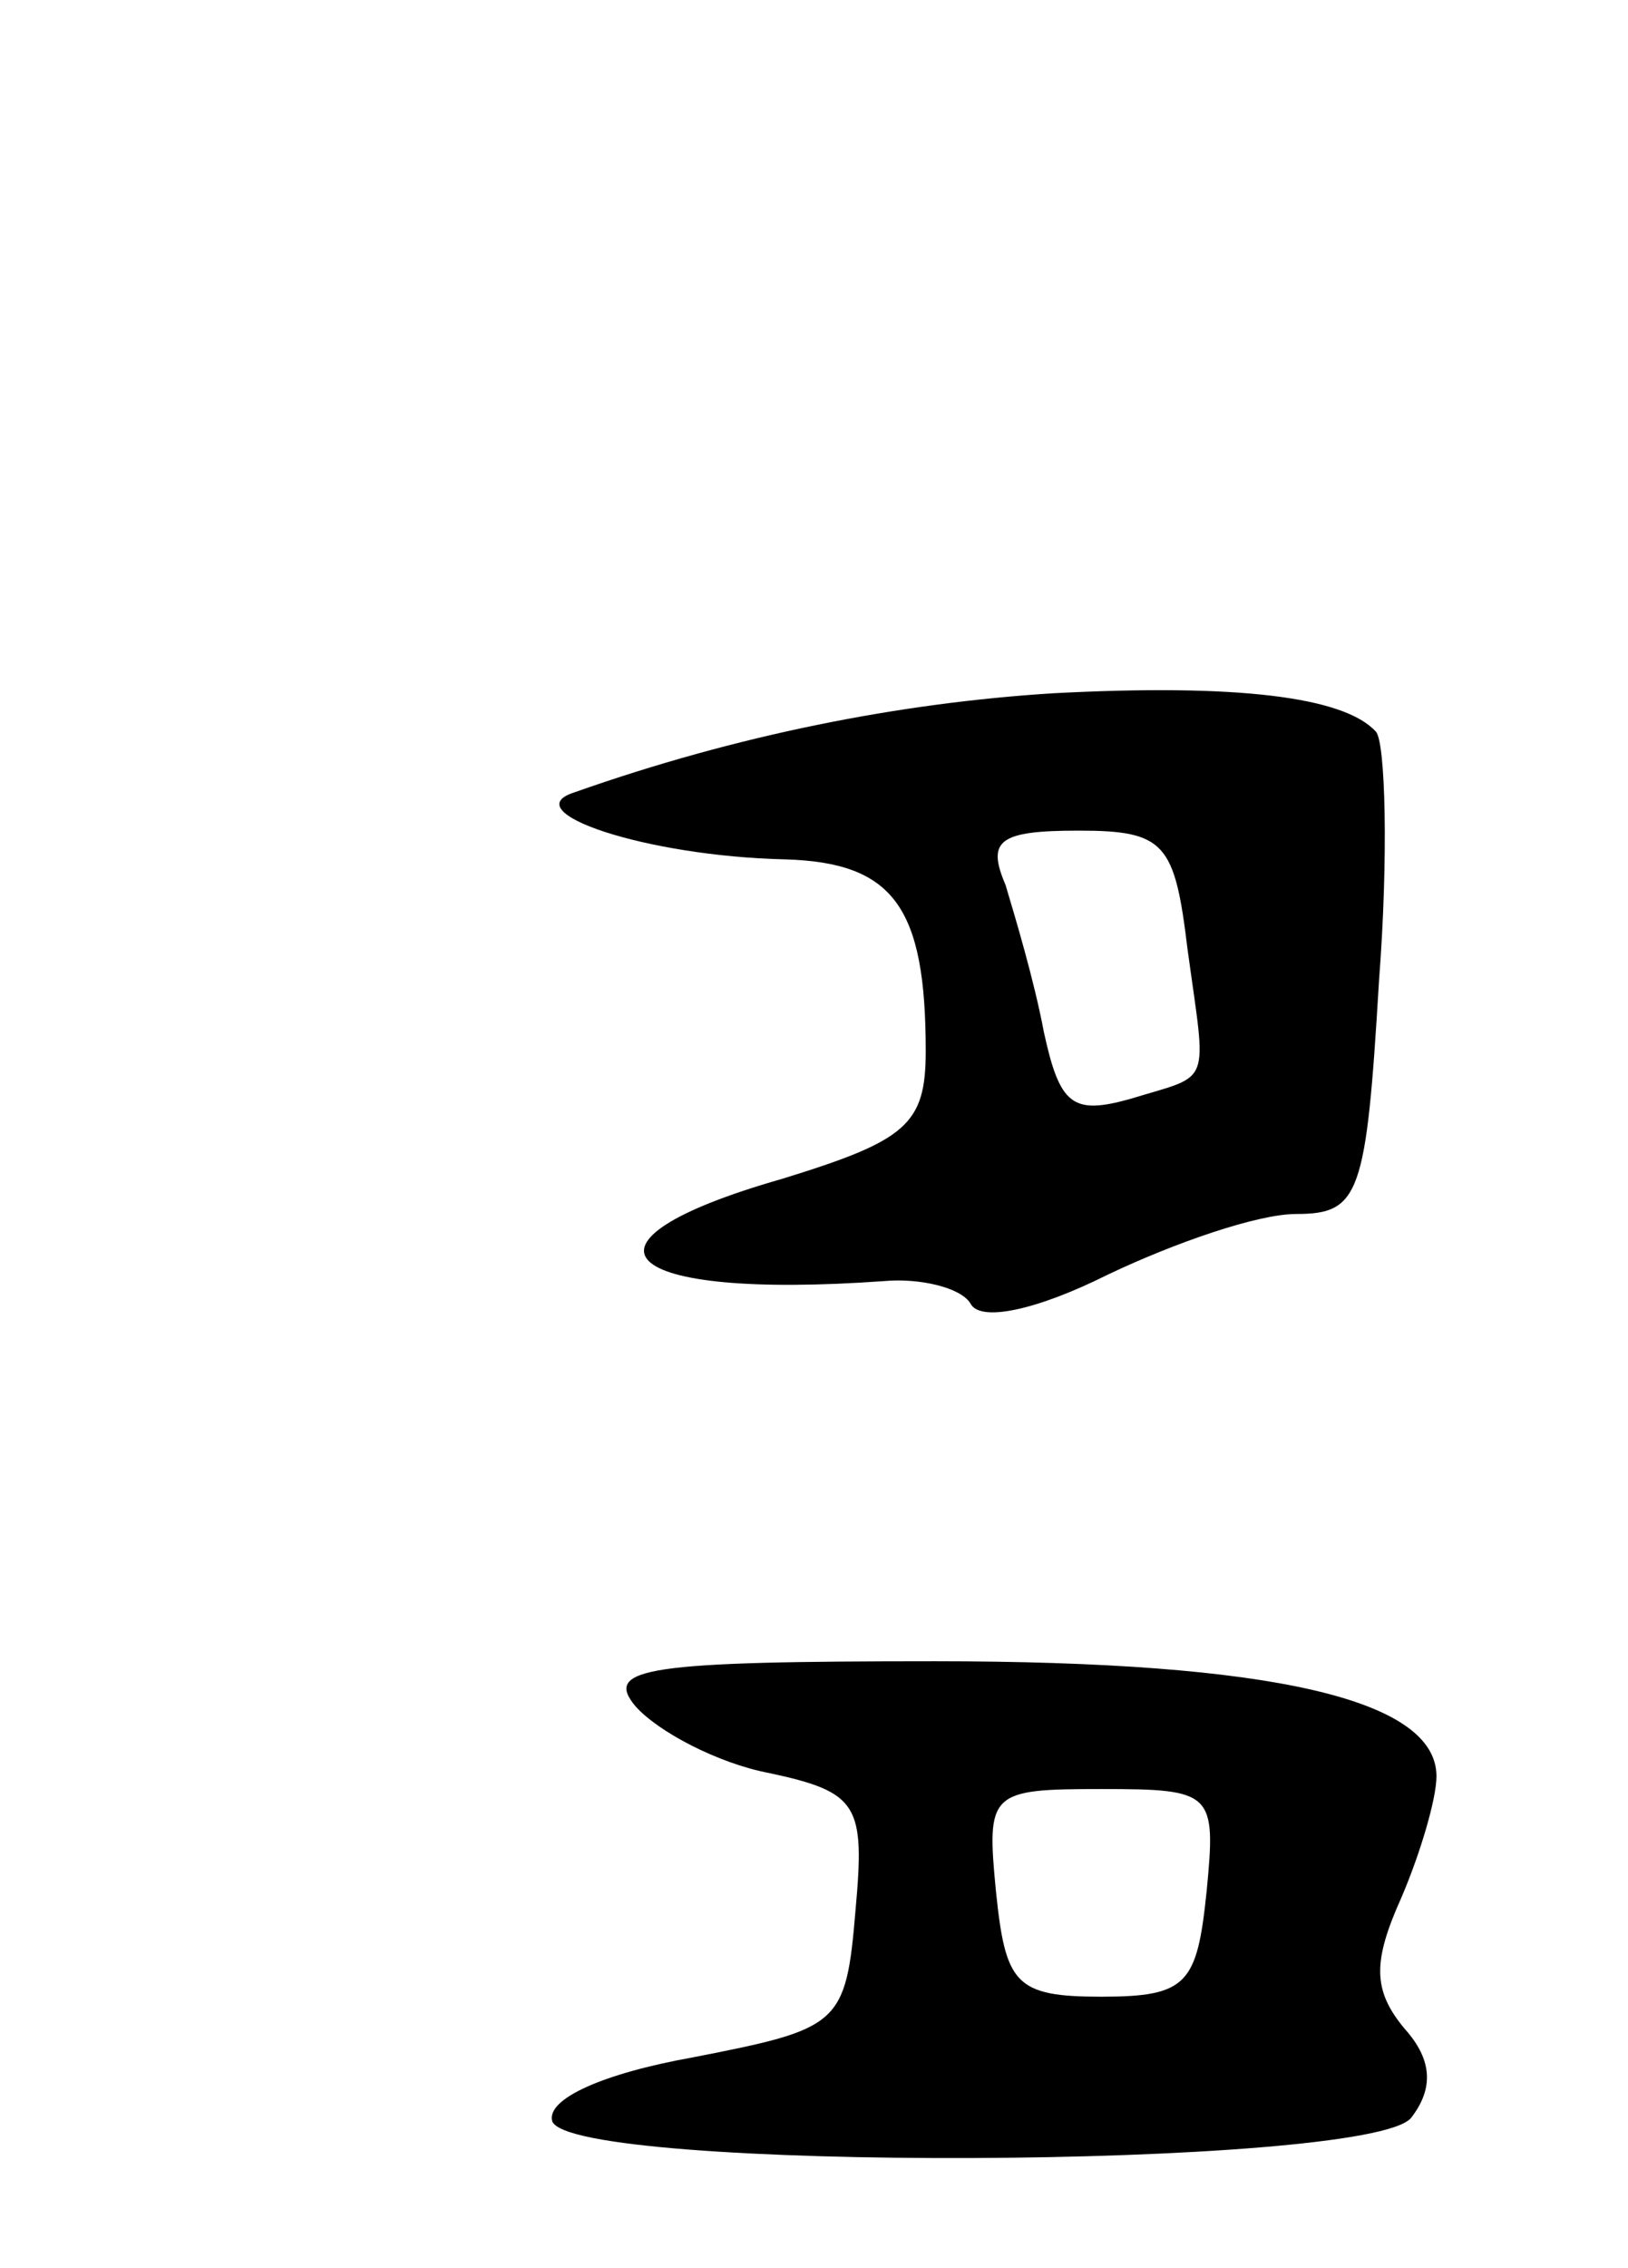 <svg version="1.0" xmlns="http://www.w3.org/2000/svg"
 width="51pt" height="71pt" viewBox="0 0 51 71"
 preserveAspectRatio="xMidYMid meet">
<g transform="translate(0,71) scale(0.1,-0.1)"
fill="#000000" stroke="none">
<path d="M330 493 c-48 -3 -99 -13 -150 -31 -19 -6 22 -20 66 -21 34 -1 44
-15 44 -60 0 -23 -6 -28 -45 -40 -70 -20 -52 -38 32 -32 11 1 24 -2 27 -7 3
-6 21 -2 43 9 21 10 47 19 59 19 20 0 22 6 26 73 3 39 2 75 -1 78 -10 11 -44
15 -101 12z m42 -80 c6 -44 8 -39 -18 -47 -18 -5 -22 -2 -27 21 -3 16 -9 36
-12 46 -6 14 -2 17 23 17 27 0 30 -4 34 -37z"/>
<path d="M199 176 c7 -8 26 -18 42 -21 28 -6 30 -10 27 -43 -3 -36 -5 -37 -51
-46 -28 -5 -46 -13 -44 -20 6 -16 255 -15 269 1 7 9 7 18 -2 28 -10 12 -10 21
-1 41 6 14 11 31 11 38 0 24 -51 36 -157 36 -90 0 -104 -2 -94 -14z m179 -58
c-3 -29 -6 -33 -33 -33 -27 0 -30 4 -33 33 -3 31 -2 32 33 32 35 0 36 -1 33
-32z"/>
</g>
</svg>

